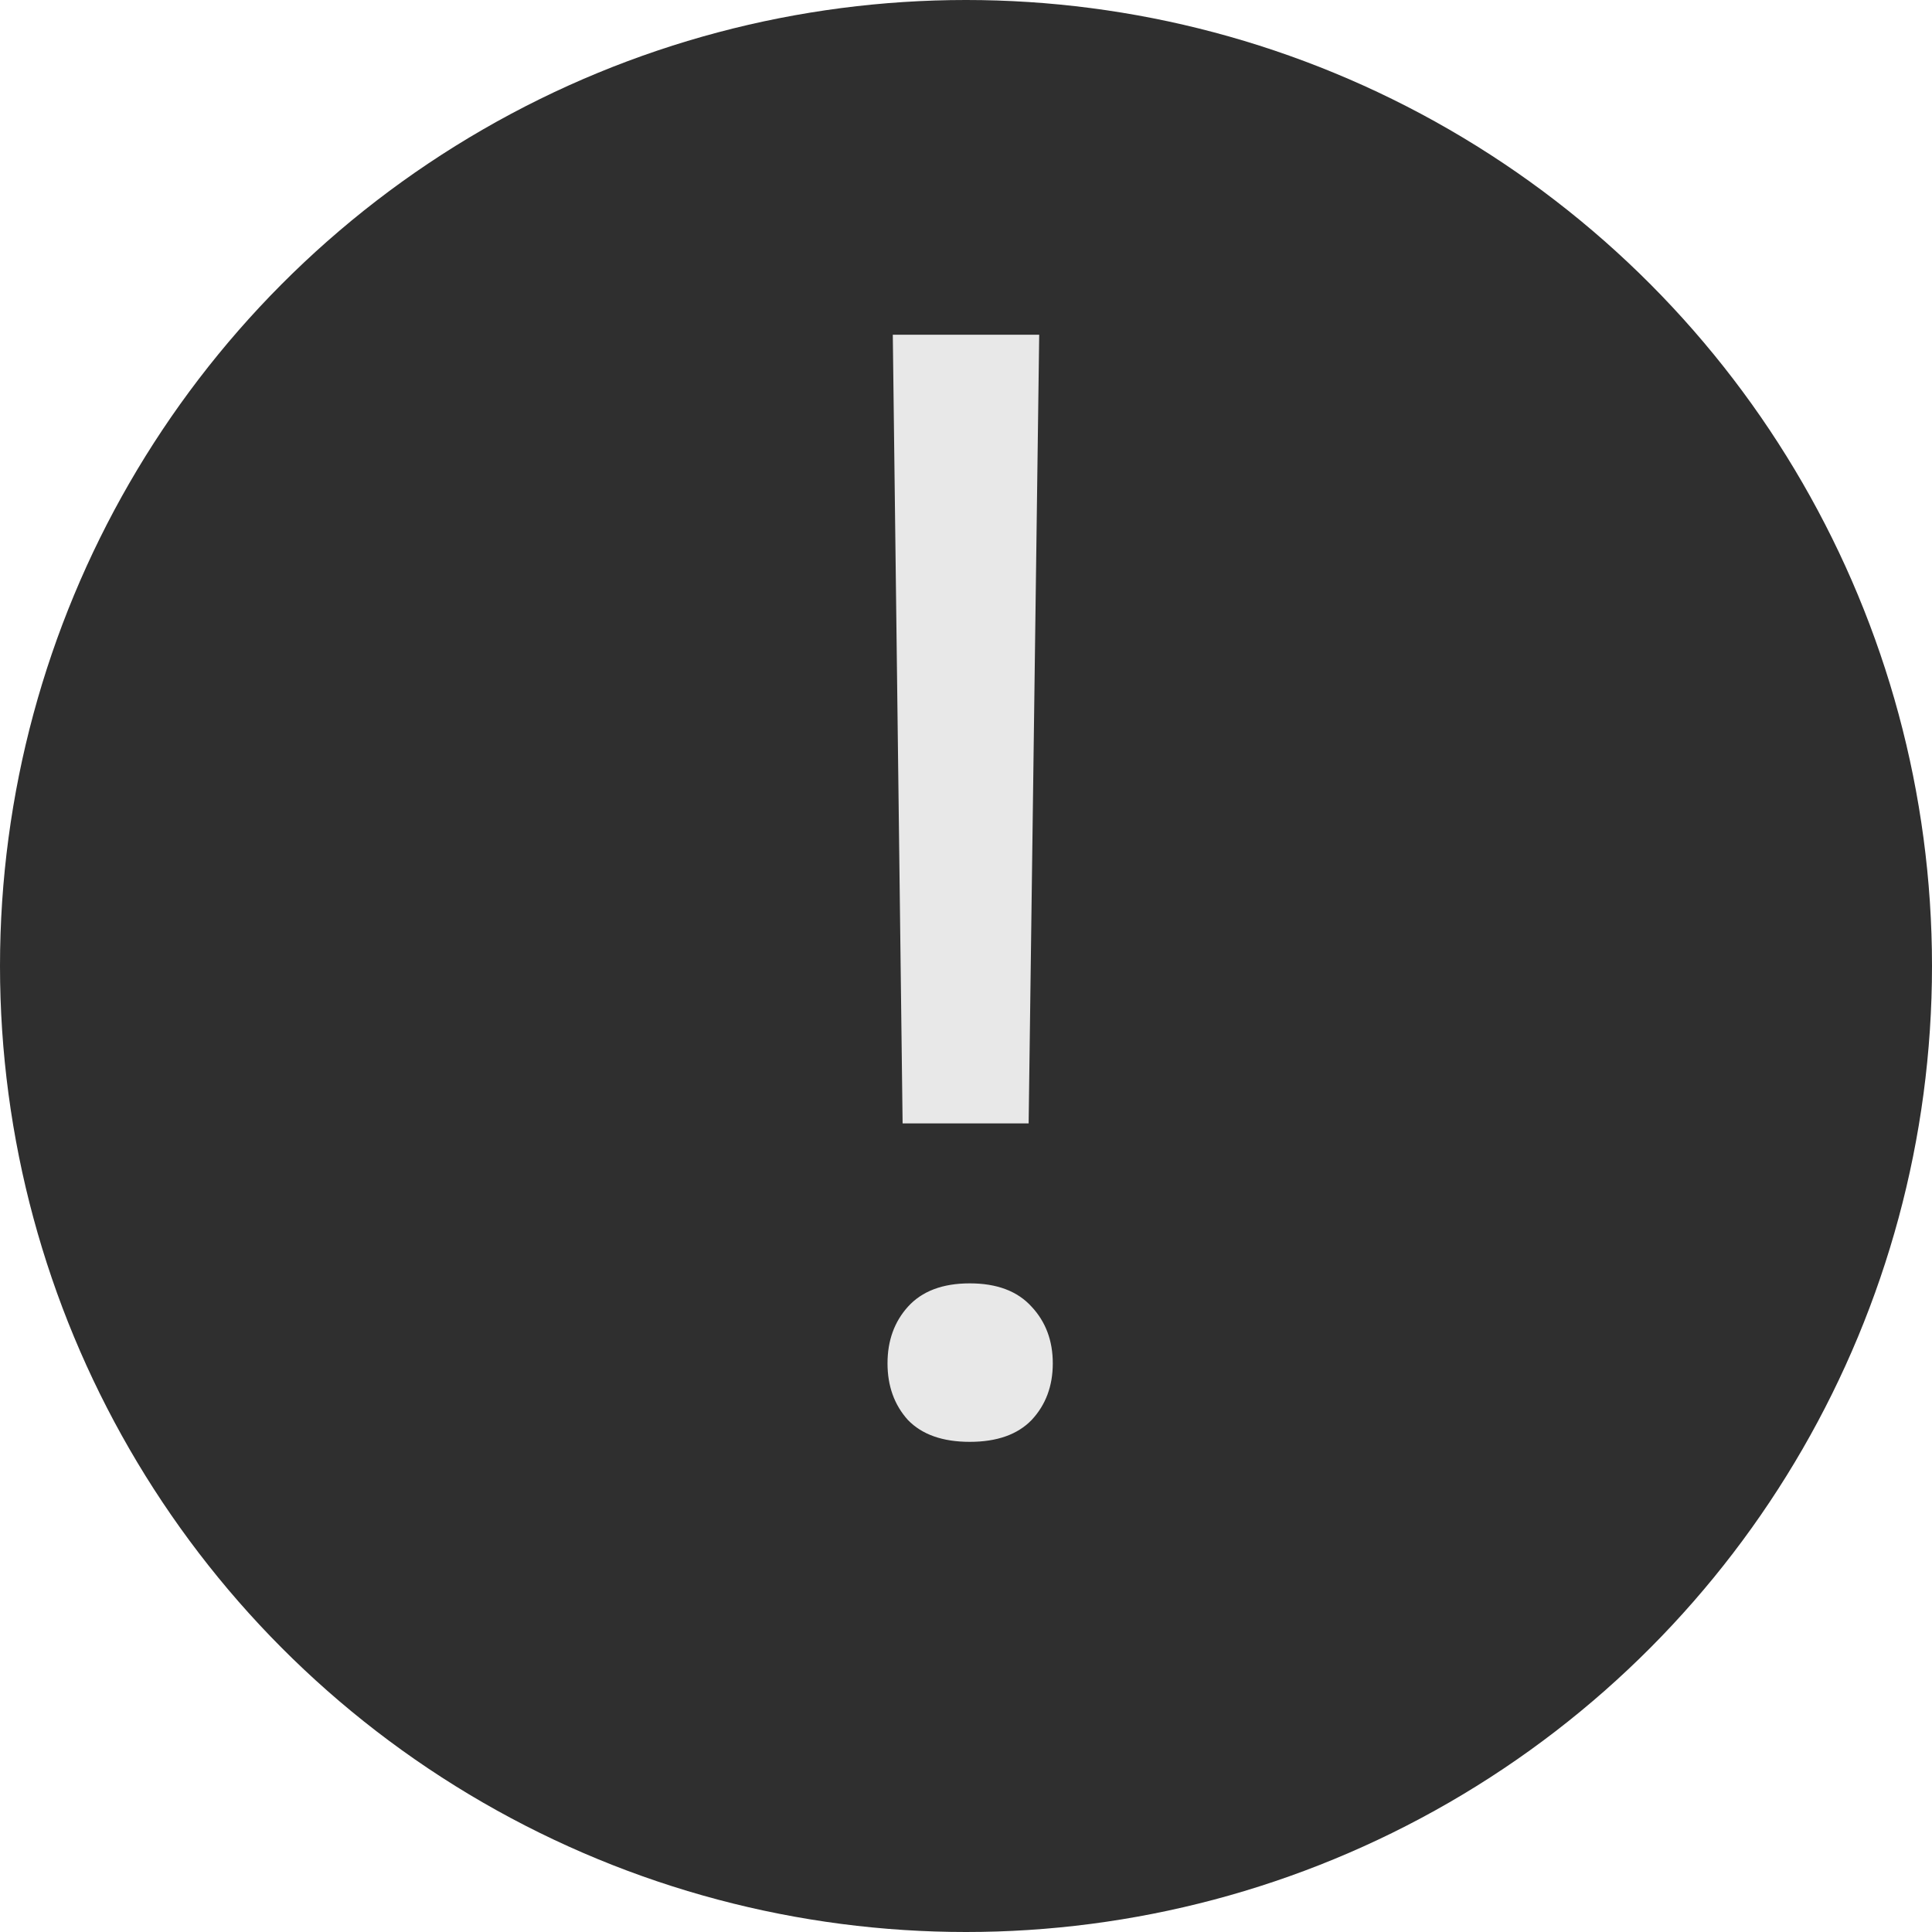 <svg width="500" height="500" viewBox="0 0 500 500" fill="none" xmlns="http://www.w3.org/2000/svg">
<circle cx="250" cy="250" r="250" fill="#2F2F2F"/>
<path d="M266.211 290.727H233.594L231.055 86.625H268.945L266.211 290.727ZM229.688 352.836C229.688 346.977 231.445 342.094 234.961 338.188C238.607 334.151 243.945 332.133 250.977 332.133C258.008 332.133 263.346 334.151 266.992 338.188C270.638 342.094 272.461 346.977 272.461 352.836C272.461 358.695 270.638 363.578 266.992 367.484C263.346 371.26 258.008 373.148 250.977 373.148C243.945 373.148 238.607 371.26 234.961 367.484C231.445 363.578 229.688 358.695 229.688 352.836Z" fill="#E8E8E8"/>
</svg>
